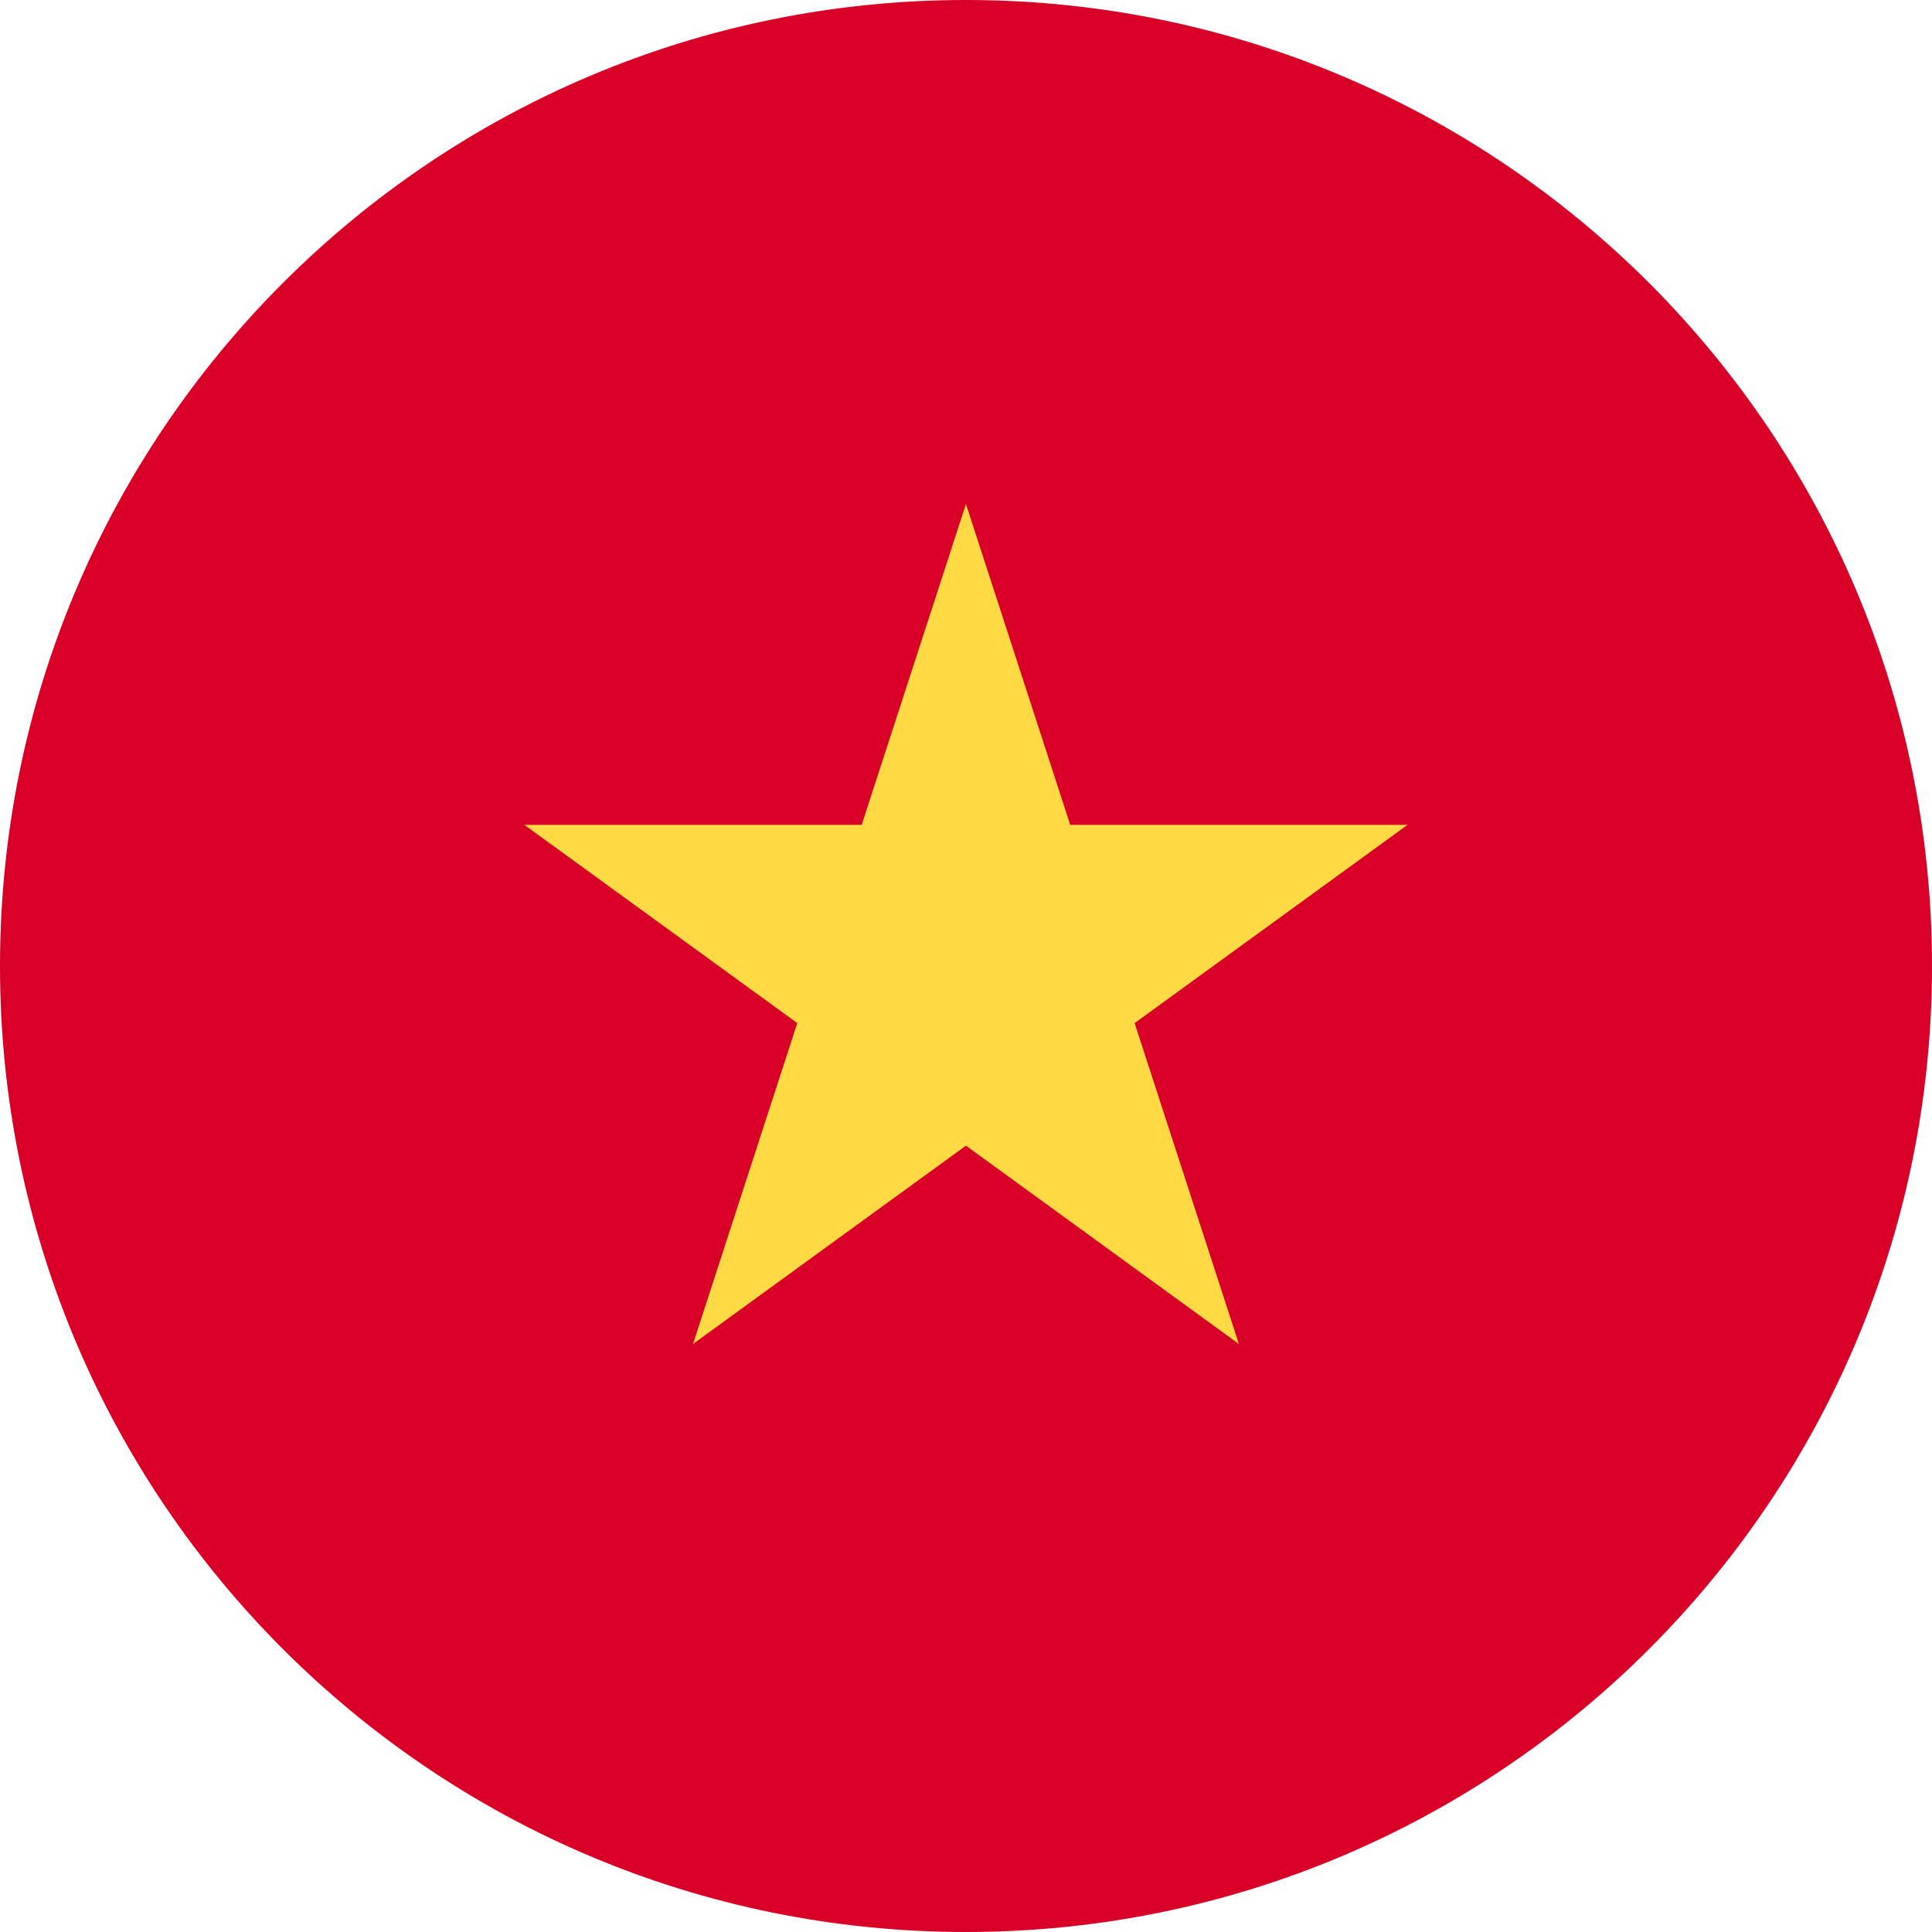 <svg width="32" height="32" viewBox="0 0 32 32" fill="none" xmlns="http://www.w3.org/2000/svg">
<path d="M16 32C24.837 32 32 24.837 32 16C32 7.163 24.837 0 16 0C7.163 0 0 7.163 0 16C0 24.837 7.163 32 16 32Z" fill="#D80027"/>
<path d="M15.999 8.348L17.726 13.662H23.314L18.793 16.946L20.52 22.261L15.999 18.976L11.478 22.261L13.205 16.946L8.685 13.662H14.272L15.999 8.348Z" fill="#FFDA44"/>
</svg>
